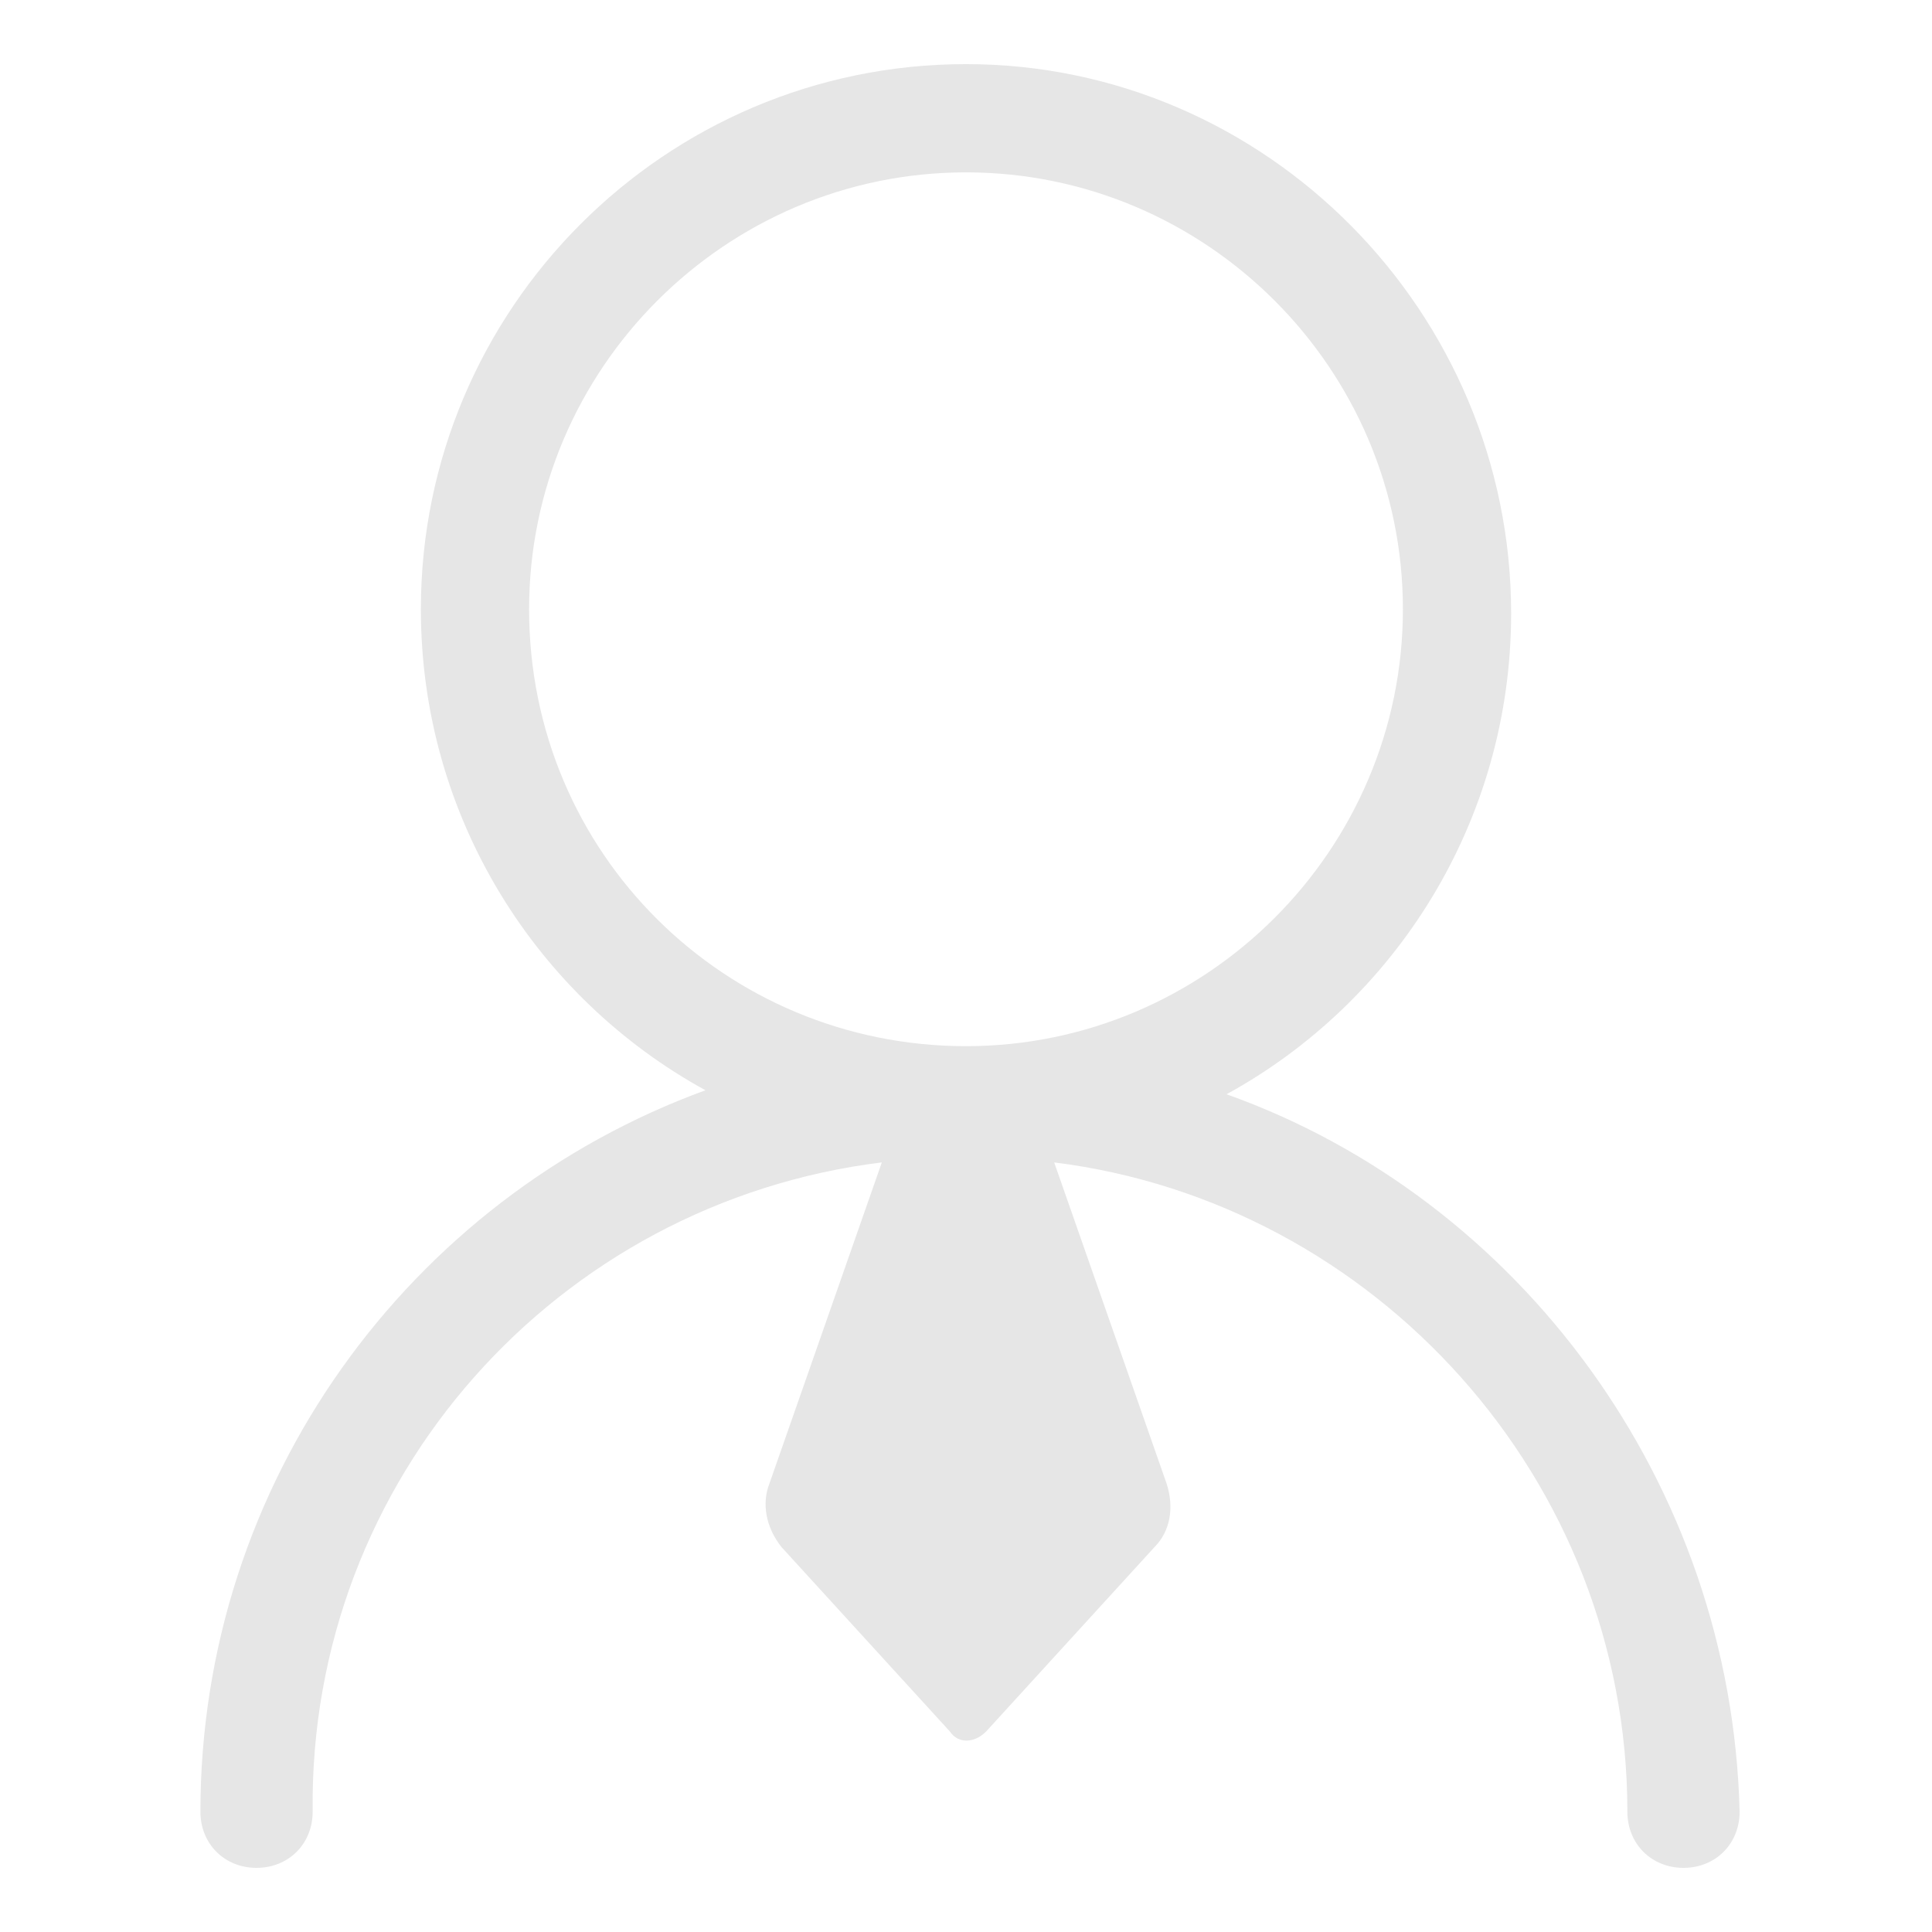 <?xml version="1.0" standalone="no"?><!DOCTYPE svg PUBLIC "-//W3C//DTD SVG 1.1//EN" "http://www.w3.org/Graphics/SVG/1.1/DTD/svg11.dtd"><svg t="1517068881921" class="icon" style="" viewBox="0 0 1024 1024" version="1.1" xmlns="http://www.w3.org/2000/svg" p-id="18544" xmlns:xlink="http://www.w3.org/1999/xlink" width="200" height="200"><defs><style type="text/css"></style></defs><path d="M650.092 579.983v0c89.228-48.863 150.838-144.465 150.838-254.938 0-159.335-129.593-291.054-288.929-291.054s-288.929 129.593-288.929 288.929c0 110.473 61.61 206.075 150.838 254.938v0c-157.212 57.361-267.685 208.199-267.685 382.407 0 16.996 12.747 29.743 29.743 29.743 16.996 0 29.743-12.747 29.743-29.743-2.124-176.332 129.593-322.921 301.676-344.166l-59.485 169.959c-4.249 10.622-2.124 23.369 6.373 33.993l89.228 97.726c4.249 6.373 12.747 6.373 19.12 0l89.228-97.726c8.498-8.498 10.622-21.245 6.373-33.993l-59.485-169.959c169.959 21.245 303.801 167.834 303.801 344.166 0 16.996 12.747 29.743 29.743 29.743 16.996 0 29.743-12.747 29.743-29.743-4.249-174.207-116.846-325.046-271.934-380.282zM280.432 322.921c0-127.469 104.1-231.568 231.568-231.568s231.568 104.1 231.568 231.568c0 127.469-104.1 231.568-231.568 231.568s-231.568-101.975-231.568-231.568z" p-id="18545" fill="#e6e6e6"></path></svg>